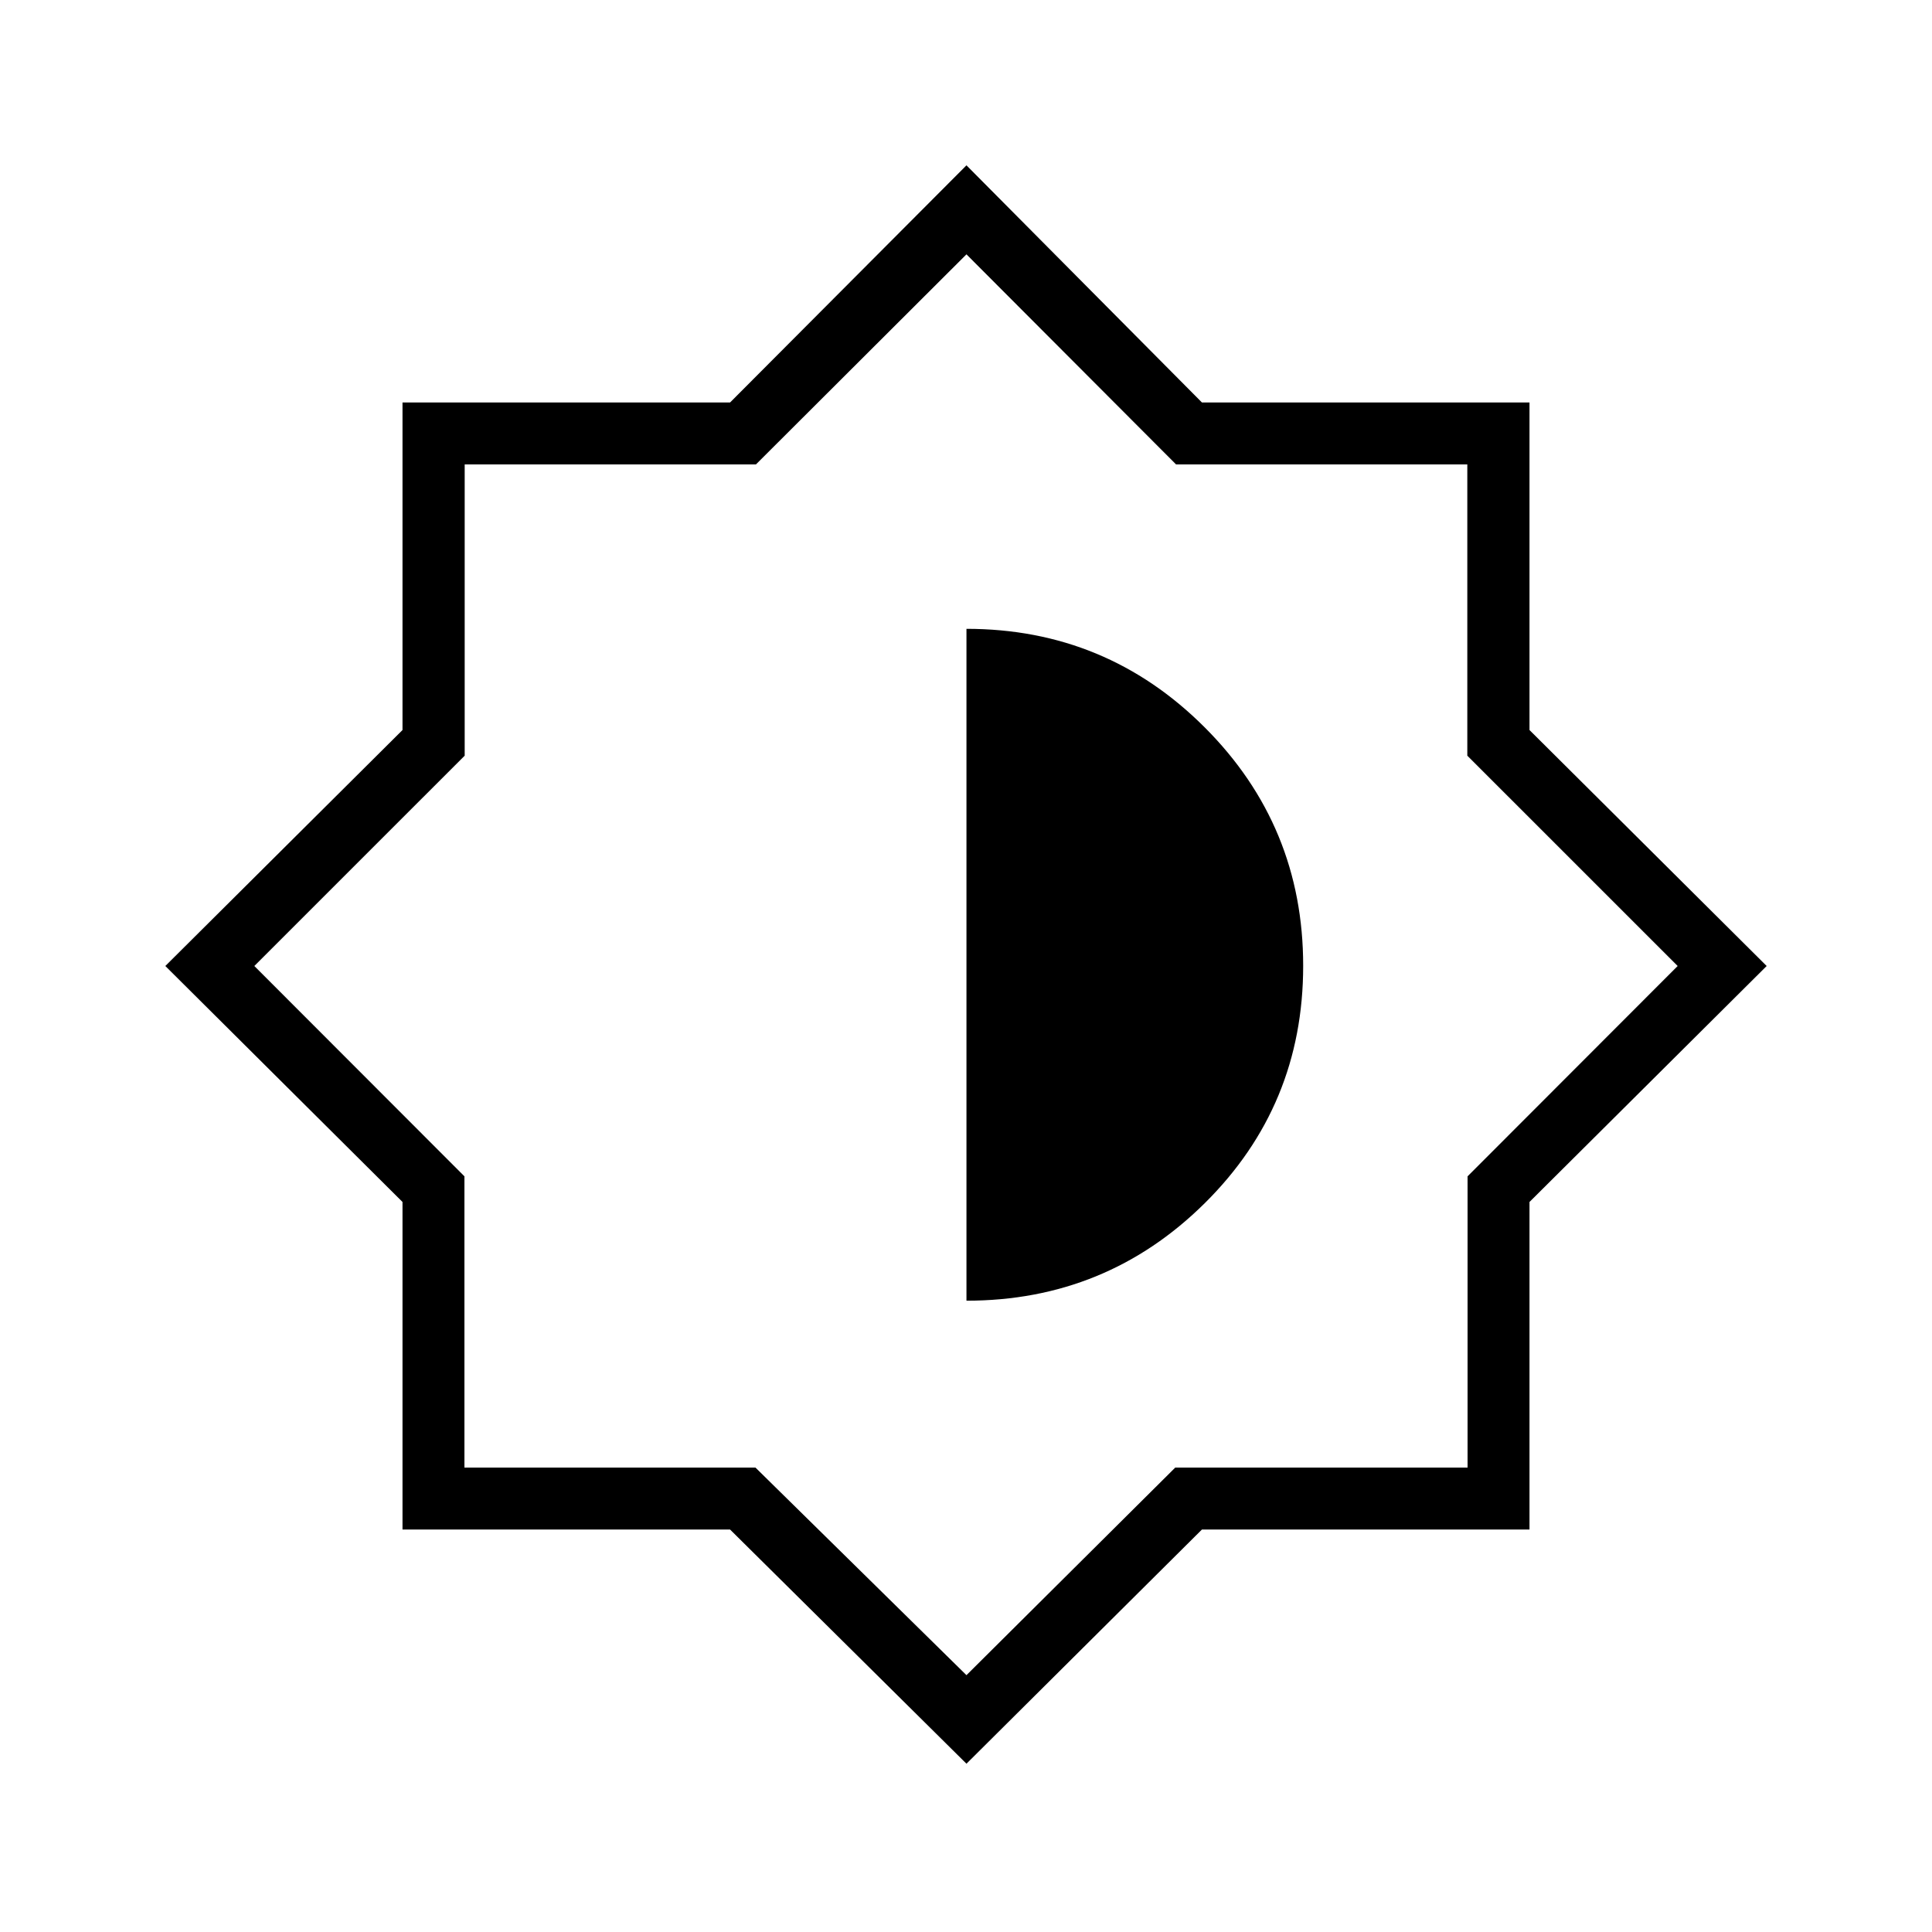 <svg xmlns="http://www.w3.org/2000/svg" height="48" viewBox="0 -960 960 960" width="48"><path d="M480.23-83.62 362.75-200H200v-162.75L82.15-480 200-597.25V-760h162.75l117.48-117.85L597.25-760H760v162.75L877.85-480 760-362.75V-200H597.25L480.23-83.62Zm0-230.07q69.46 0 118.39-48.44 48.92-48.44 48.92-117.97T598.6-598.58q-48.94-48.96-118.37-48.96v333.85Zm0 186.07 103.75-103.15h145.25v-144.72L833.62-480 729.1-584.51v-144.72H584.38L480.23-833.62 375.62-729.23H230.9v144.72L126.38-480l104.39 104.51v144.72h144.61l104.85 103.15ZM480-480.23Z"/></svg>